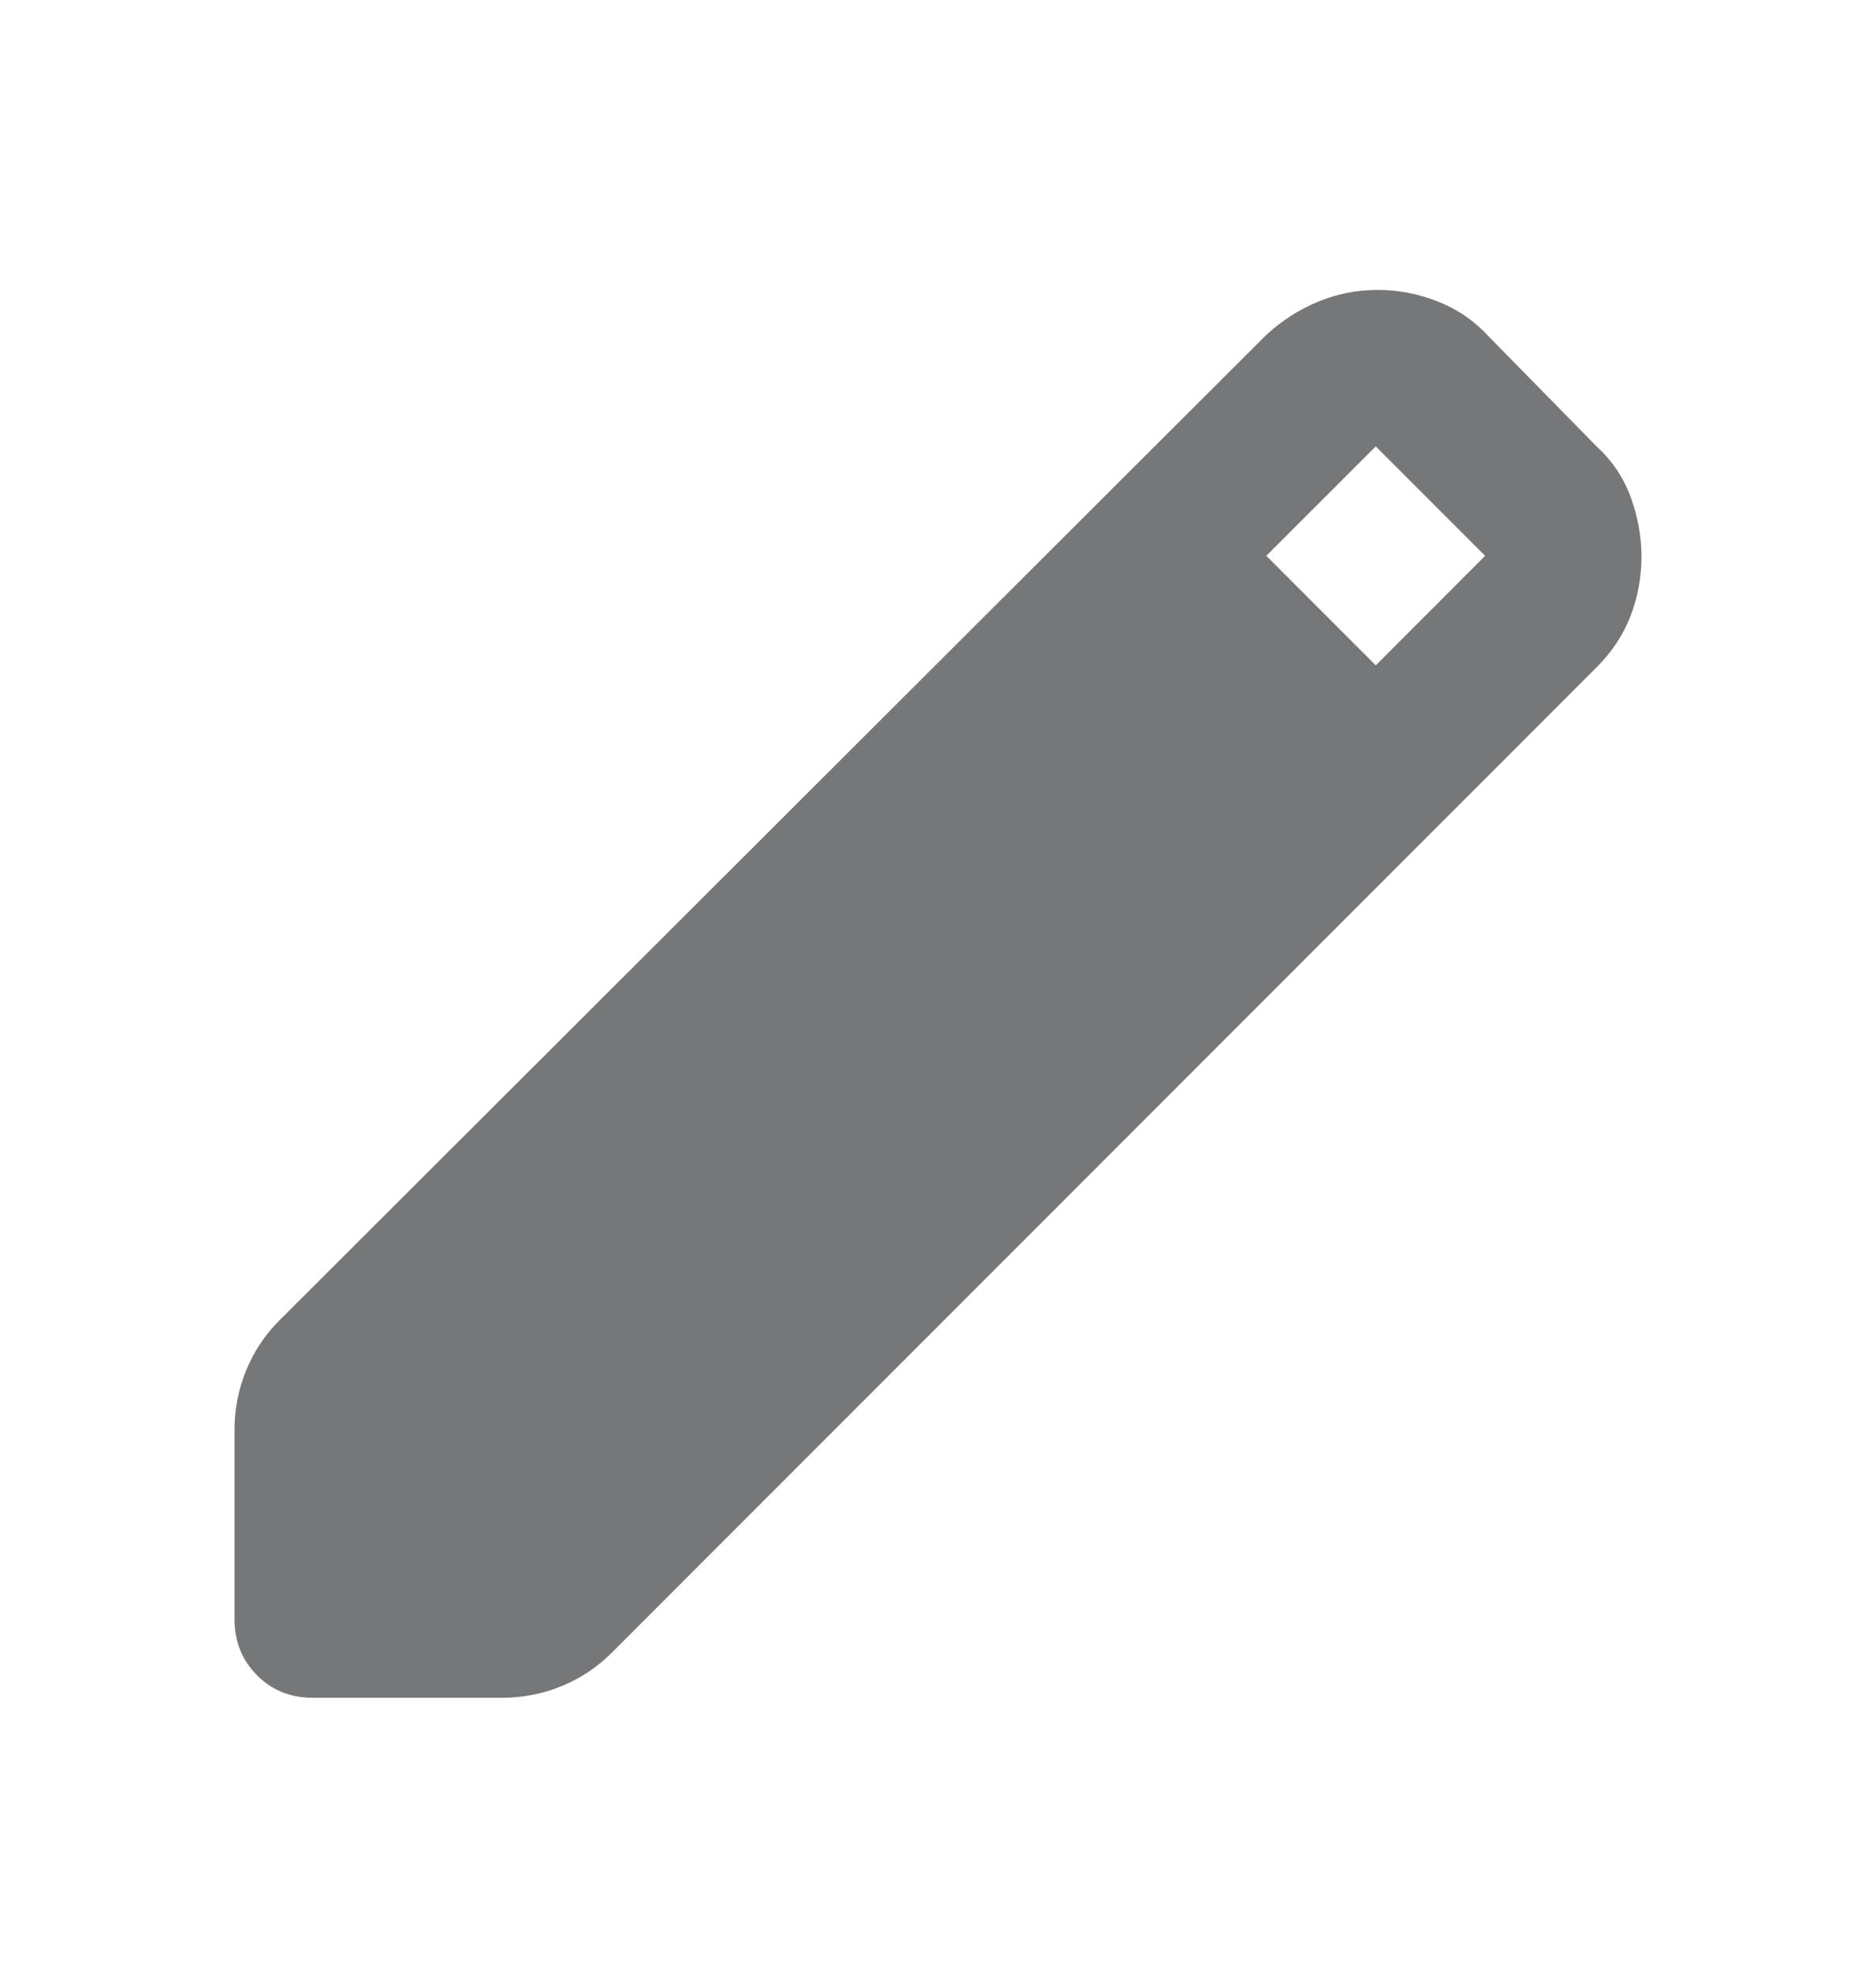 <svg width="20" height="21" viewBox="0 0 20 21" fill="none" xmlns="http://www.w3.org/2000/svg">
<g id="material-symbols:edit-rounded">
<path id="Vector" d="M3.333 18.089C3.097 18.089 2.899 18.009 2.74 17.849C2.581 17.689 2.501 17.491 2.5 17.256V15.235C2.5 15.013 2.542 14.801 2.625 14.599C2.708 14.397 2.826 14.22 2.979 14.068L13.5 3.568C13.667 3.415 13.851 3.297 14.053 3.214C14.254 3.131 14.466 3.089 14.688 3.089C14.909 3.089 15.124 3.131 15.333 3.214C15.542 3.297 15.723 3.422 15.875 3.589L17.021 4.756C17.188 4.909 17.309 5.089 17.385 5.297C17.461 5.506 17.499 5.714 17.5 5.922C17.5 6.145 17.462 6.357 17.385 6.558C17.308 6.76 17.187 6.944 17.021 7.11L6.521 17.61C6.368 17.763 6.191 17.881 5.989 17.964C5.787 18.047 5.576 18.089 5.354 18.089H3.333ZM14.667 7.089L15.833 5.922L14.667 4.756L13.5 5.922L14.667 7.089Z" fill="#767778"/>
</g>
</svg>
